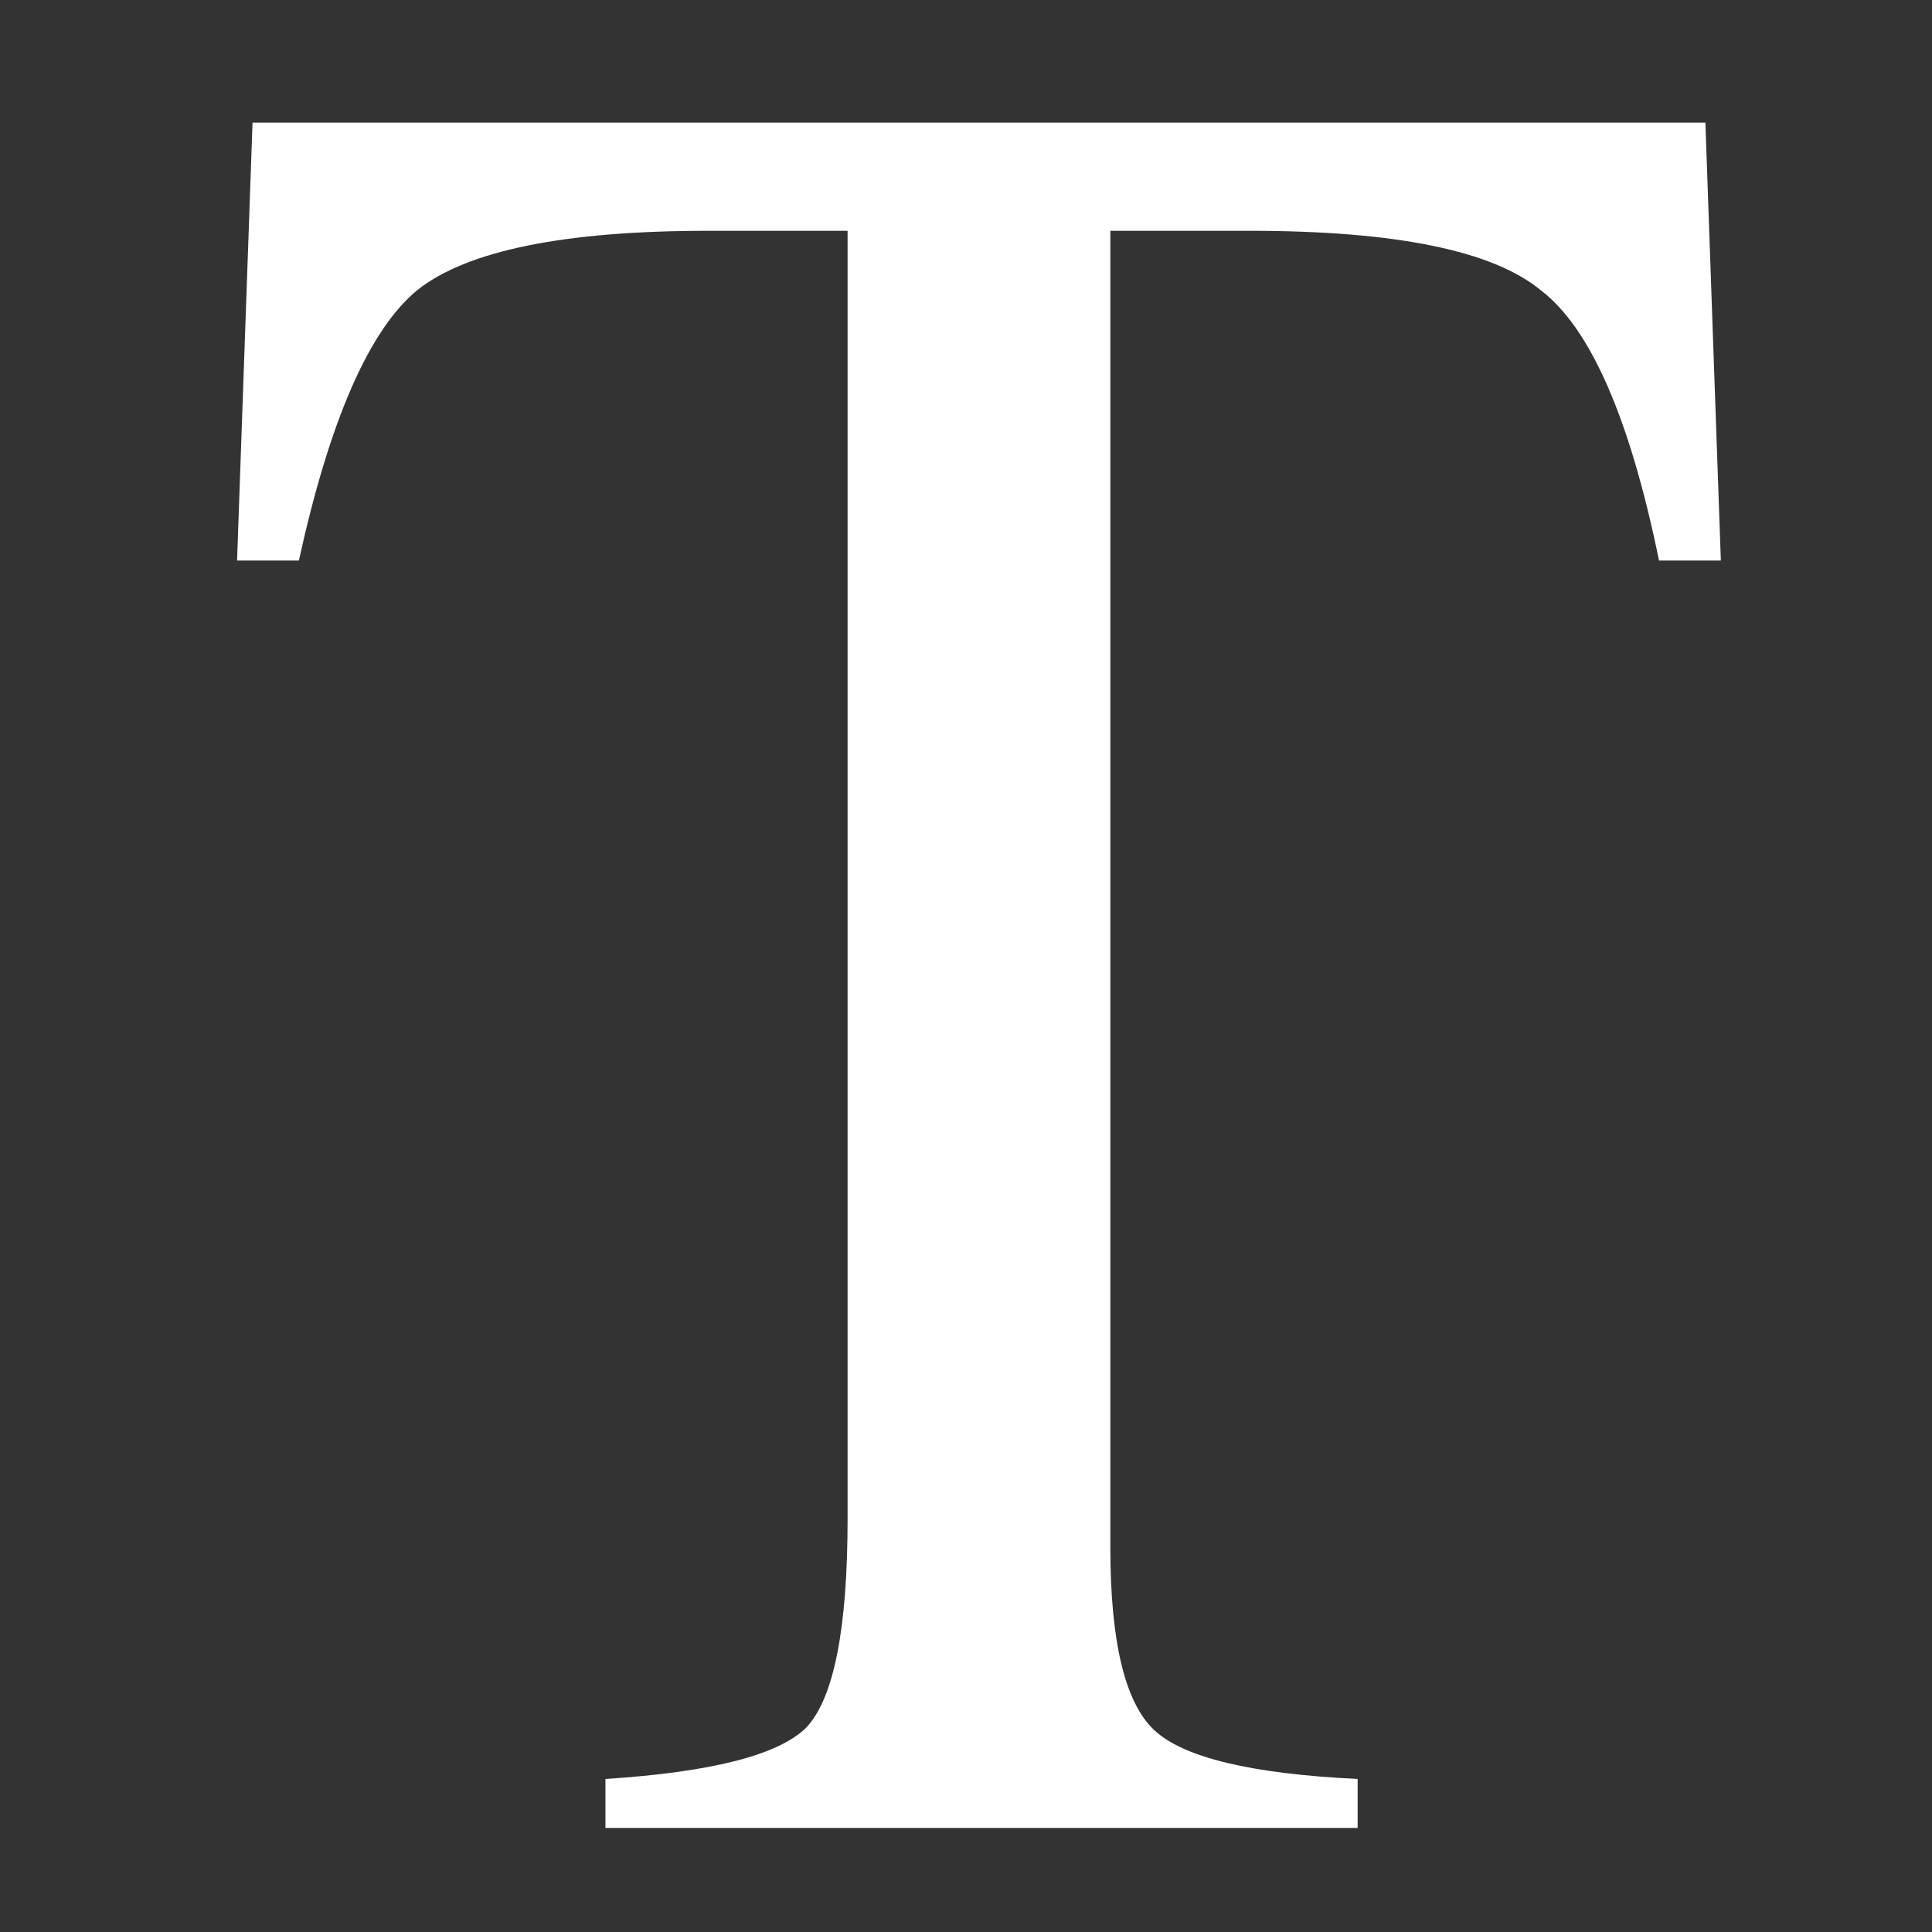 <?xml version="1.0" encoding="UTF-8" standalone="no"?>
<!-- Created with Inkscape (http://www.inkscape.org/) -->

<svg
   width="24"
   height="24"
   viewBox="0 0 24 24"
   version="1.1"
   id="SVGRoot"
   sodipodi:docname="Text.svg"
   inkscape:version="1.1.2 (0a00cf5339, 2022-02-04)"
   xmlns:inkscape="http://www.inkscape.org/namespaces/inkscape"
   xmlns:sodipodi="http://sodipodi.sourceforge.net/DTD/sodipodi-0.dtd"
   xmlns="http://www.w3.org/2000/svg"
   xmlns:svg="http://www.w3.org/2000/svg">
  <rect x="0" y="0" width="24" height="24" fill="#333333" stroke="none"/>
  <sodipodi:namedview
     id="namedview21453"
     pagecolor="#ffffff"
     bordercolor="#111111"
     borderopacity="1"
     inkscape:pageshadow="0"
     inkscape:pageopacity="0"
     inkscape:pagecheckerboard="1"
     inkscape:document-units="px"
     showgrid="false"
     inkscape:zoom="10"
     inkscape:cx="-13.25"
     inkscape:cy="3.15"
     inkscape:window-width="1920"
     inkscape:window-height="958"
     inkscape:window-x="0"
     inkscape:window-y="27"
     inkscape:window-maximized="1"
     inkscape:current-layer="text25927" />
  <defs
     id="defs21448" />
  <g
     inkscape:label="Capa 1"
     inkscape:groupmode="layer"
     id="layer1"
     sodipodi:insensitive="true"
     style="display:inline">
    <g
       id="g10"
       style="display:inline">
      <g
         aria-label="T"
         id="text25927"
         style="font-size:32px;line-height:1.25;font-family:FreeSerif;-inkscape-font-specification:FreeSerif;display:inline;fill:#ffffff">
        <path
           d="m 10.529,2.867 h -1.728 q -2.688,0 -3.616,0.736 -0.896,0.736 -1.472,3.36 h -0.768 l 0.192,-5.44 h 18.048 l 0.192,5.44 h -0.768 q -0.544,-2.656 -1.472,-3.36 -0.896,-0.736 -3.616,-0.736 h -1.728 V 19.219 q 0,1.76 0.544,2.272 0.544,0.512 2.528,0.608 v 0.608 h -9.344 v -0.608 q 1.984,-0.128 2.496,-0.64 0.512,-0.544 0.512,-2.592 z"
           id="path12"
           style="display:inline" />
      </g>
    </g>
  </g>
</svg>
